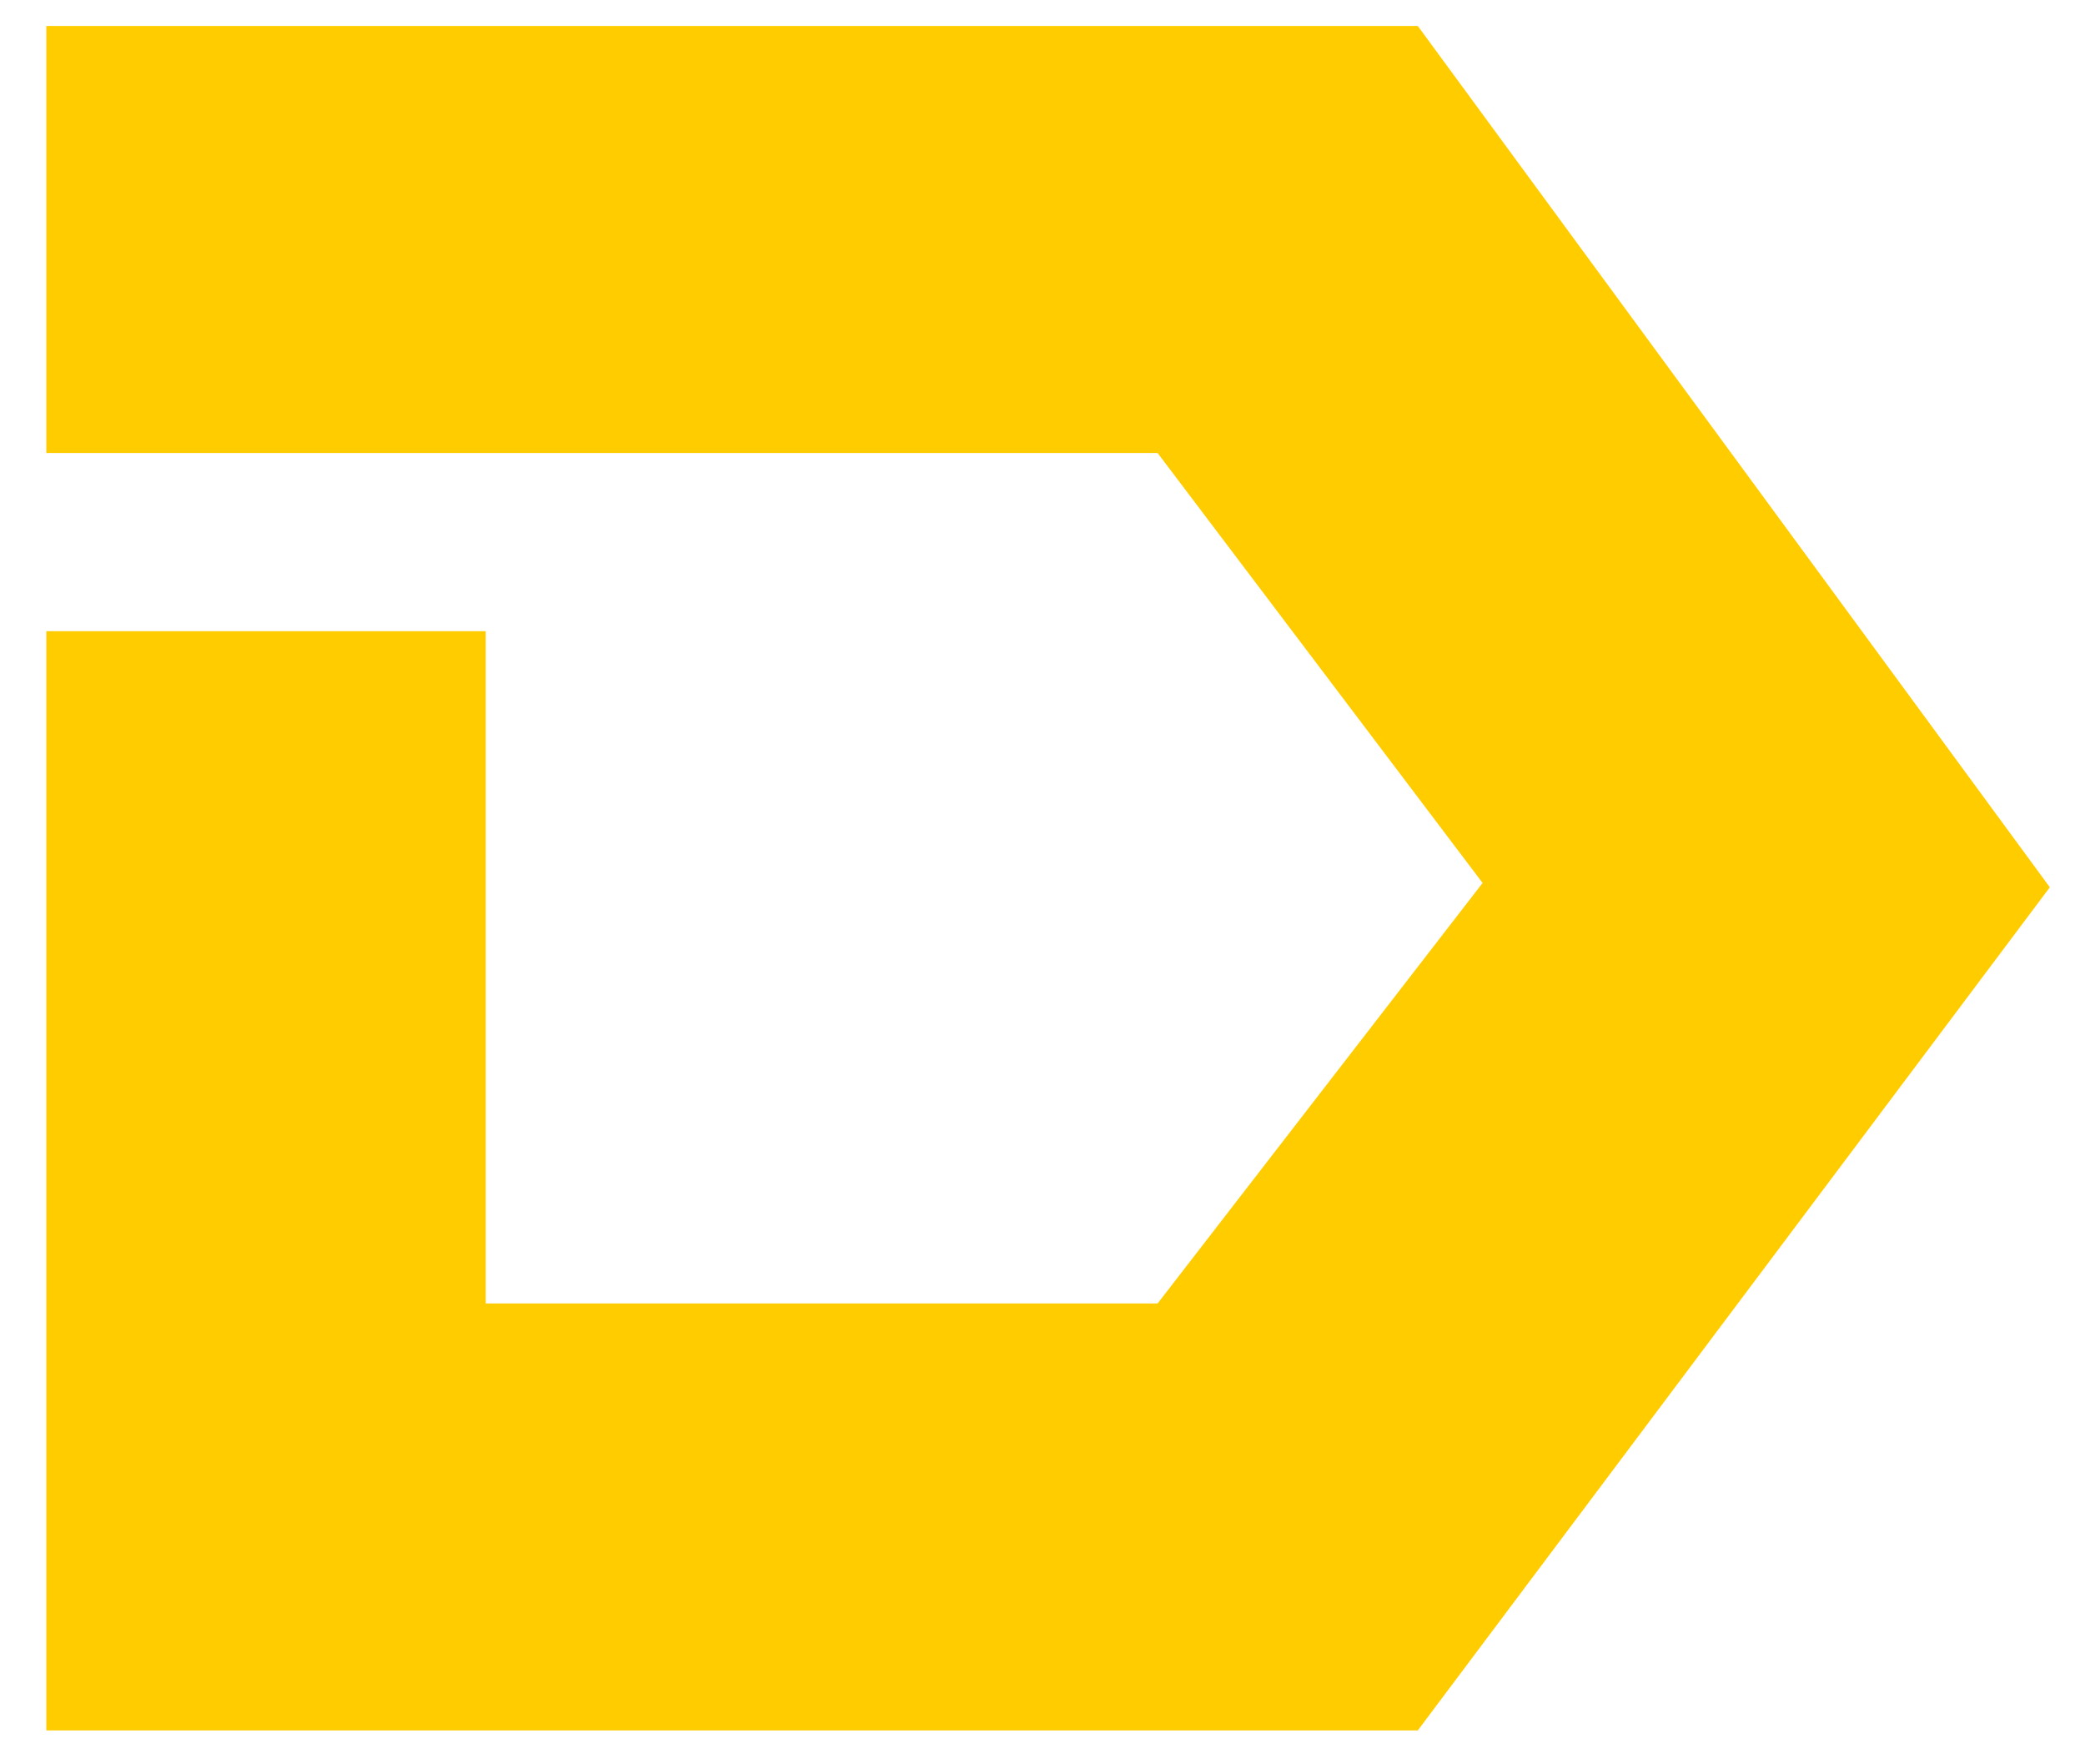 <svg width="39" height="33" fill="none" xmlns="http://www.w3.org/2000/svg"><path fill-rule="evenodd" clip-rule="evenodd" d="M.866.486H26.52l11.822 16.11-11.822 15.77H.866v-20.56h8.22V24.38h12.567l6.079-7.865-6.079-8.042H.866V.486z" fill="#FC0"/></svg>